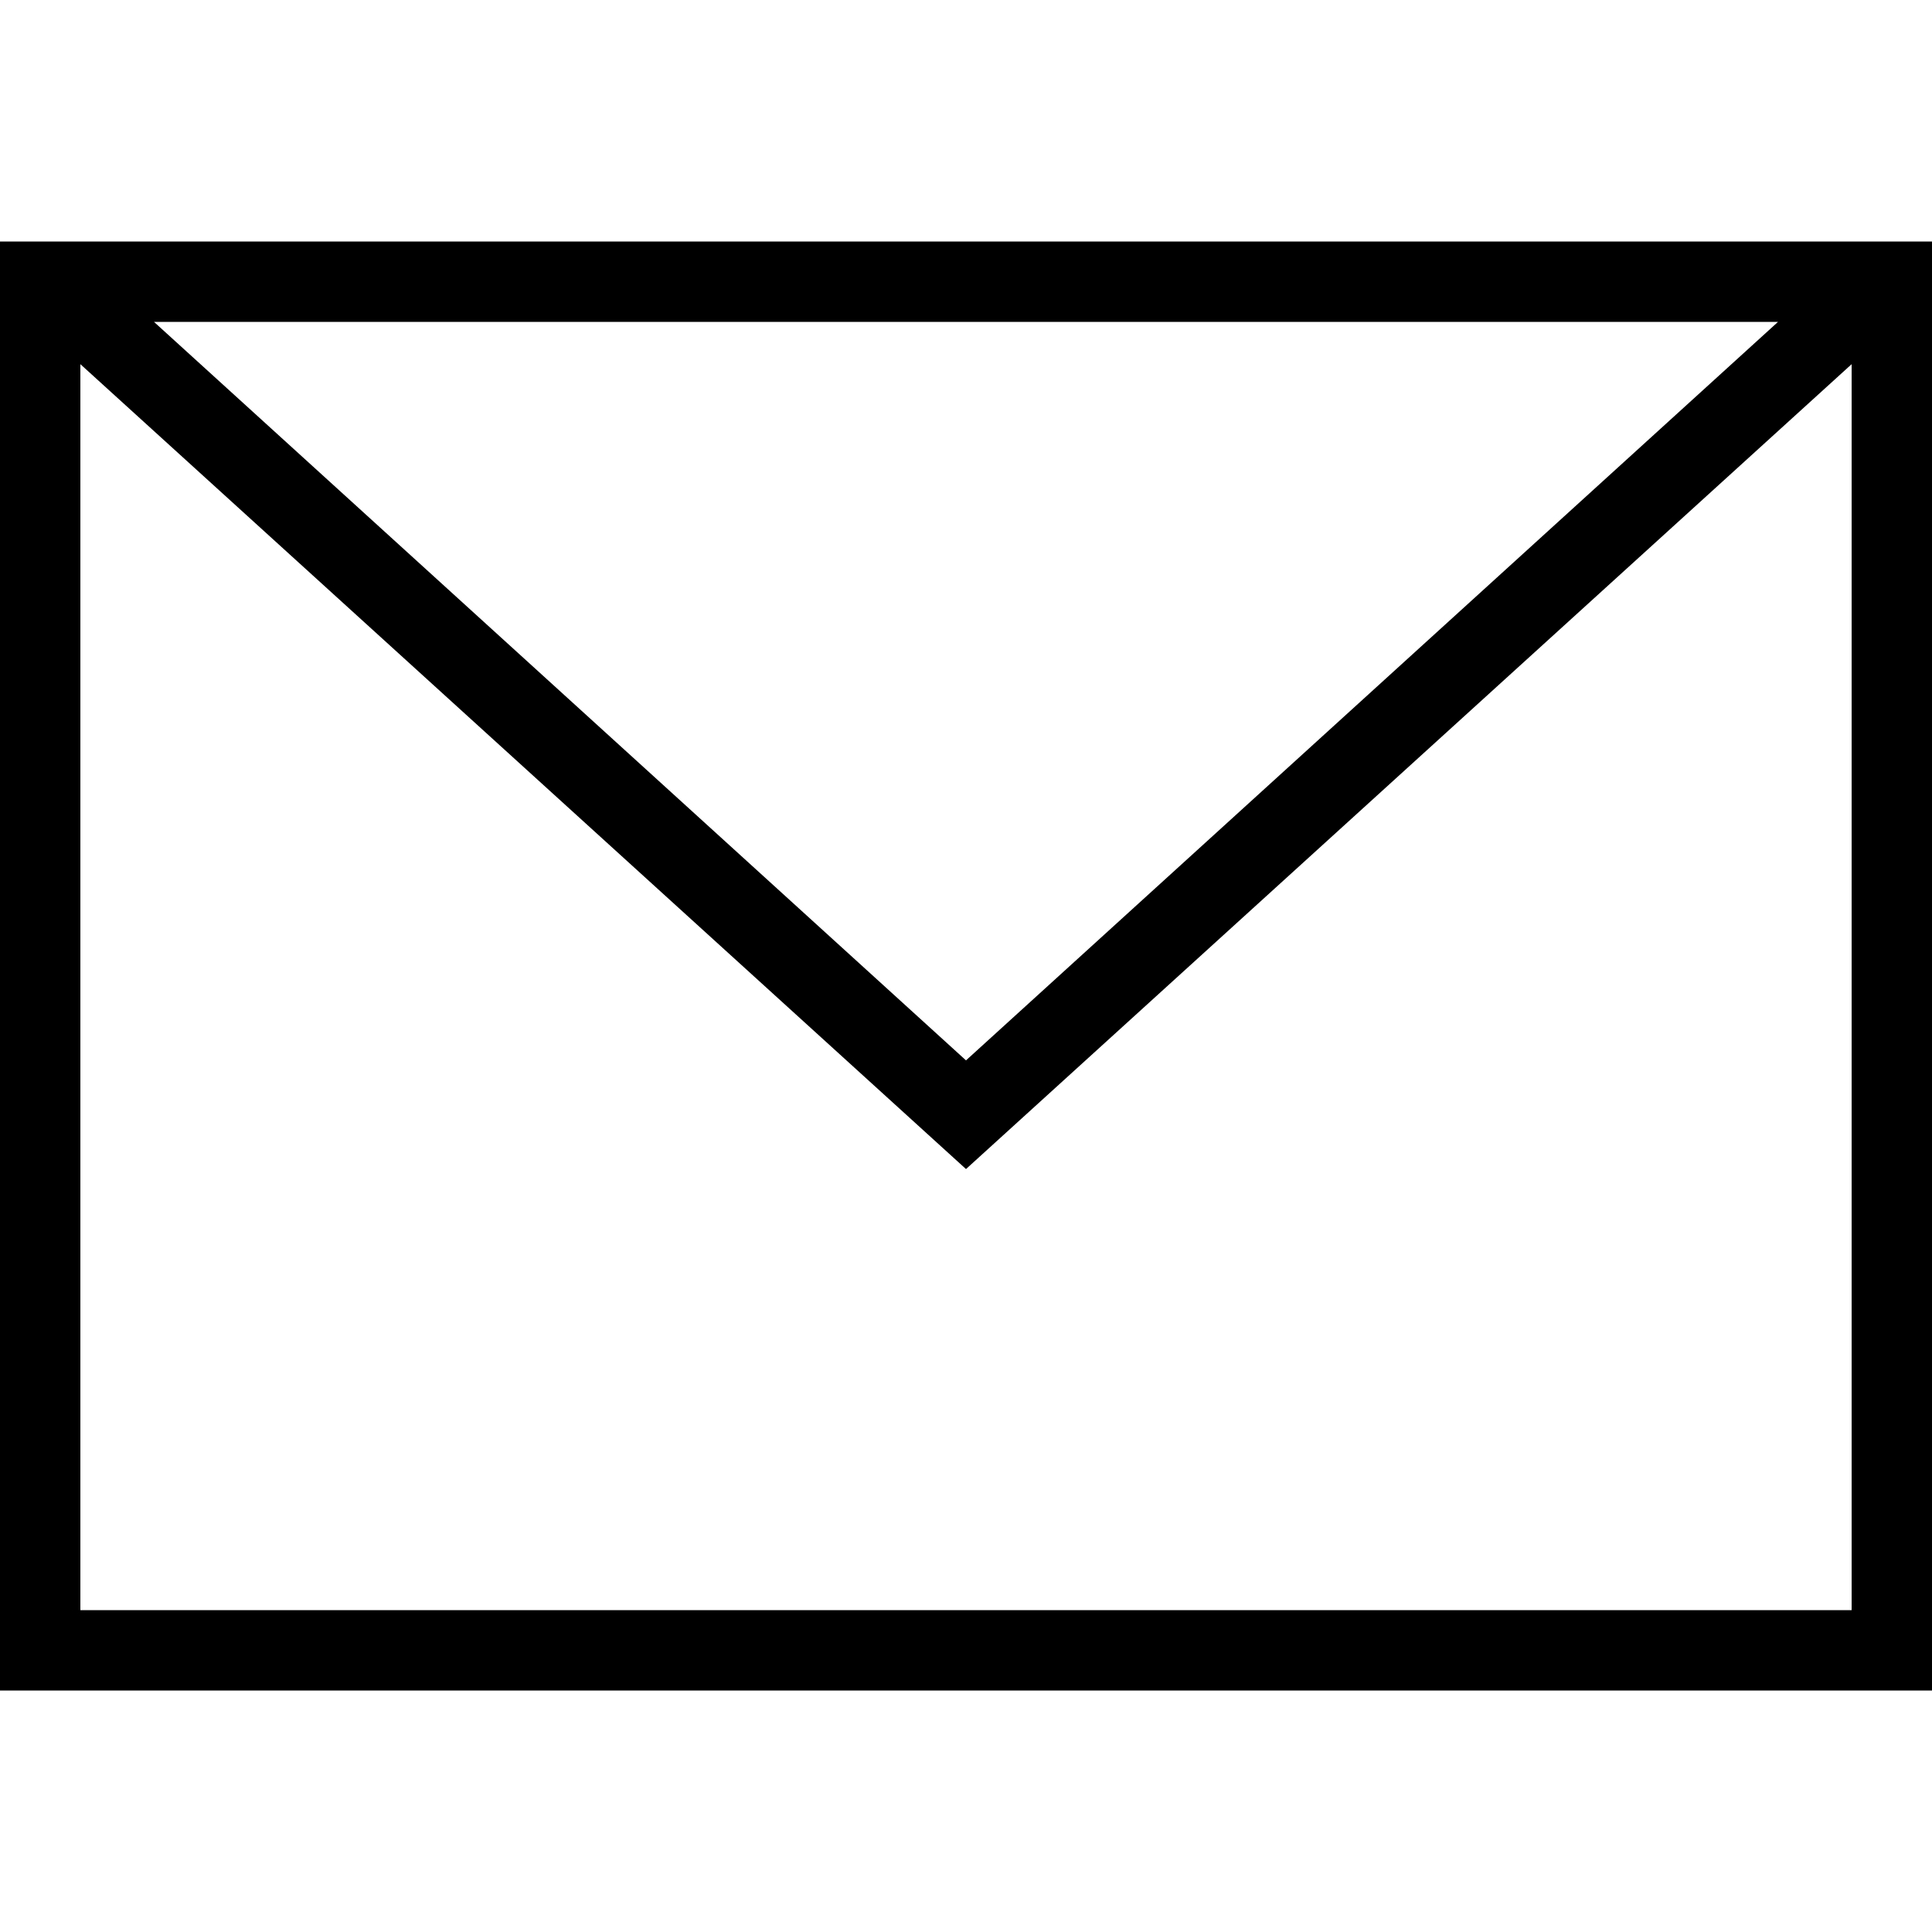 <?xml version="1.0" encoding="UTF-8"?>
<svg xmlns="http://www.w3.org/2000/svg" xmlns:xlink="http://www.w3.org/1999/xlink" width="20px" height="20px" viewBox="0 0 20 20" version="1.1">
<g id="surface1">
<path style=" stroke:none;fill-rule:evenodd;fill:rgb(0%,0%,0%);fill-opacity:1;" d="M 20 17.5 L 0 17.5 L 0 2.5 L 20 2.5 Z M 0.832 3.77 L 0.832 16.668 L 19.168 16.668 L 19.168 3.77 L 10 12.102 Z M 18.406 3.332 L 1.594 3.332 L 10 10.977 Z M 18.406 3.332 "/>
</g>
</svg>
